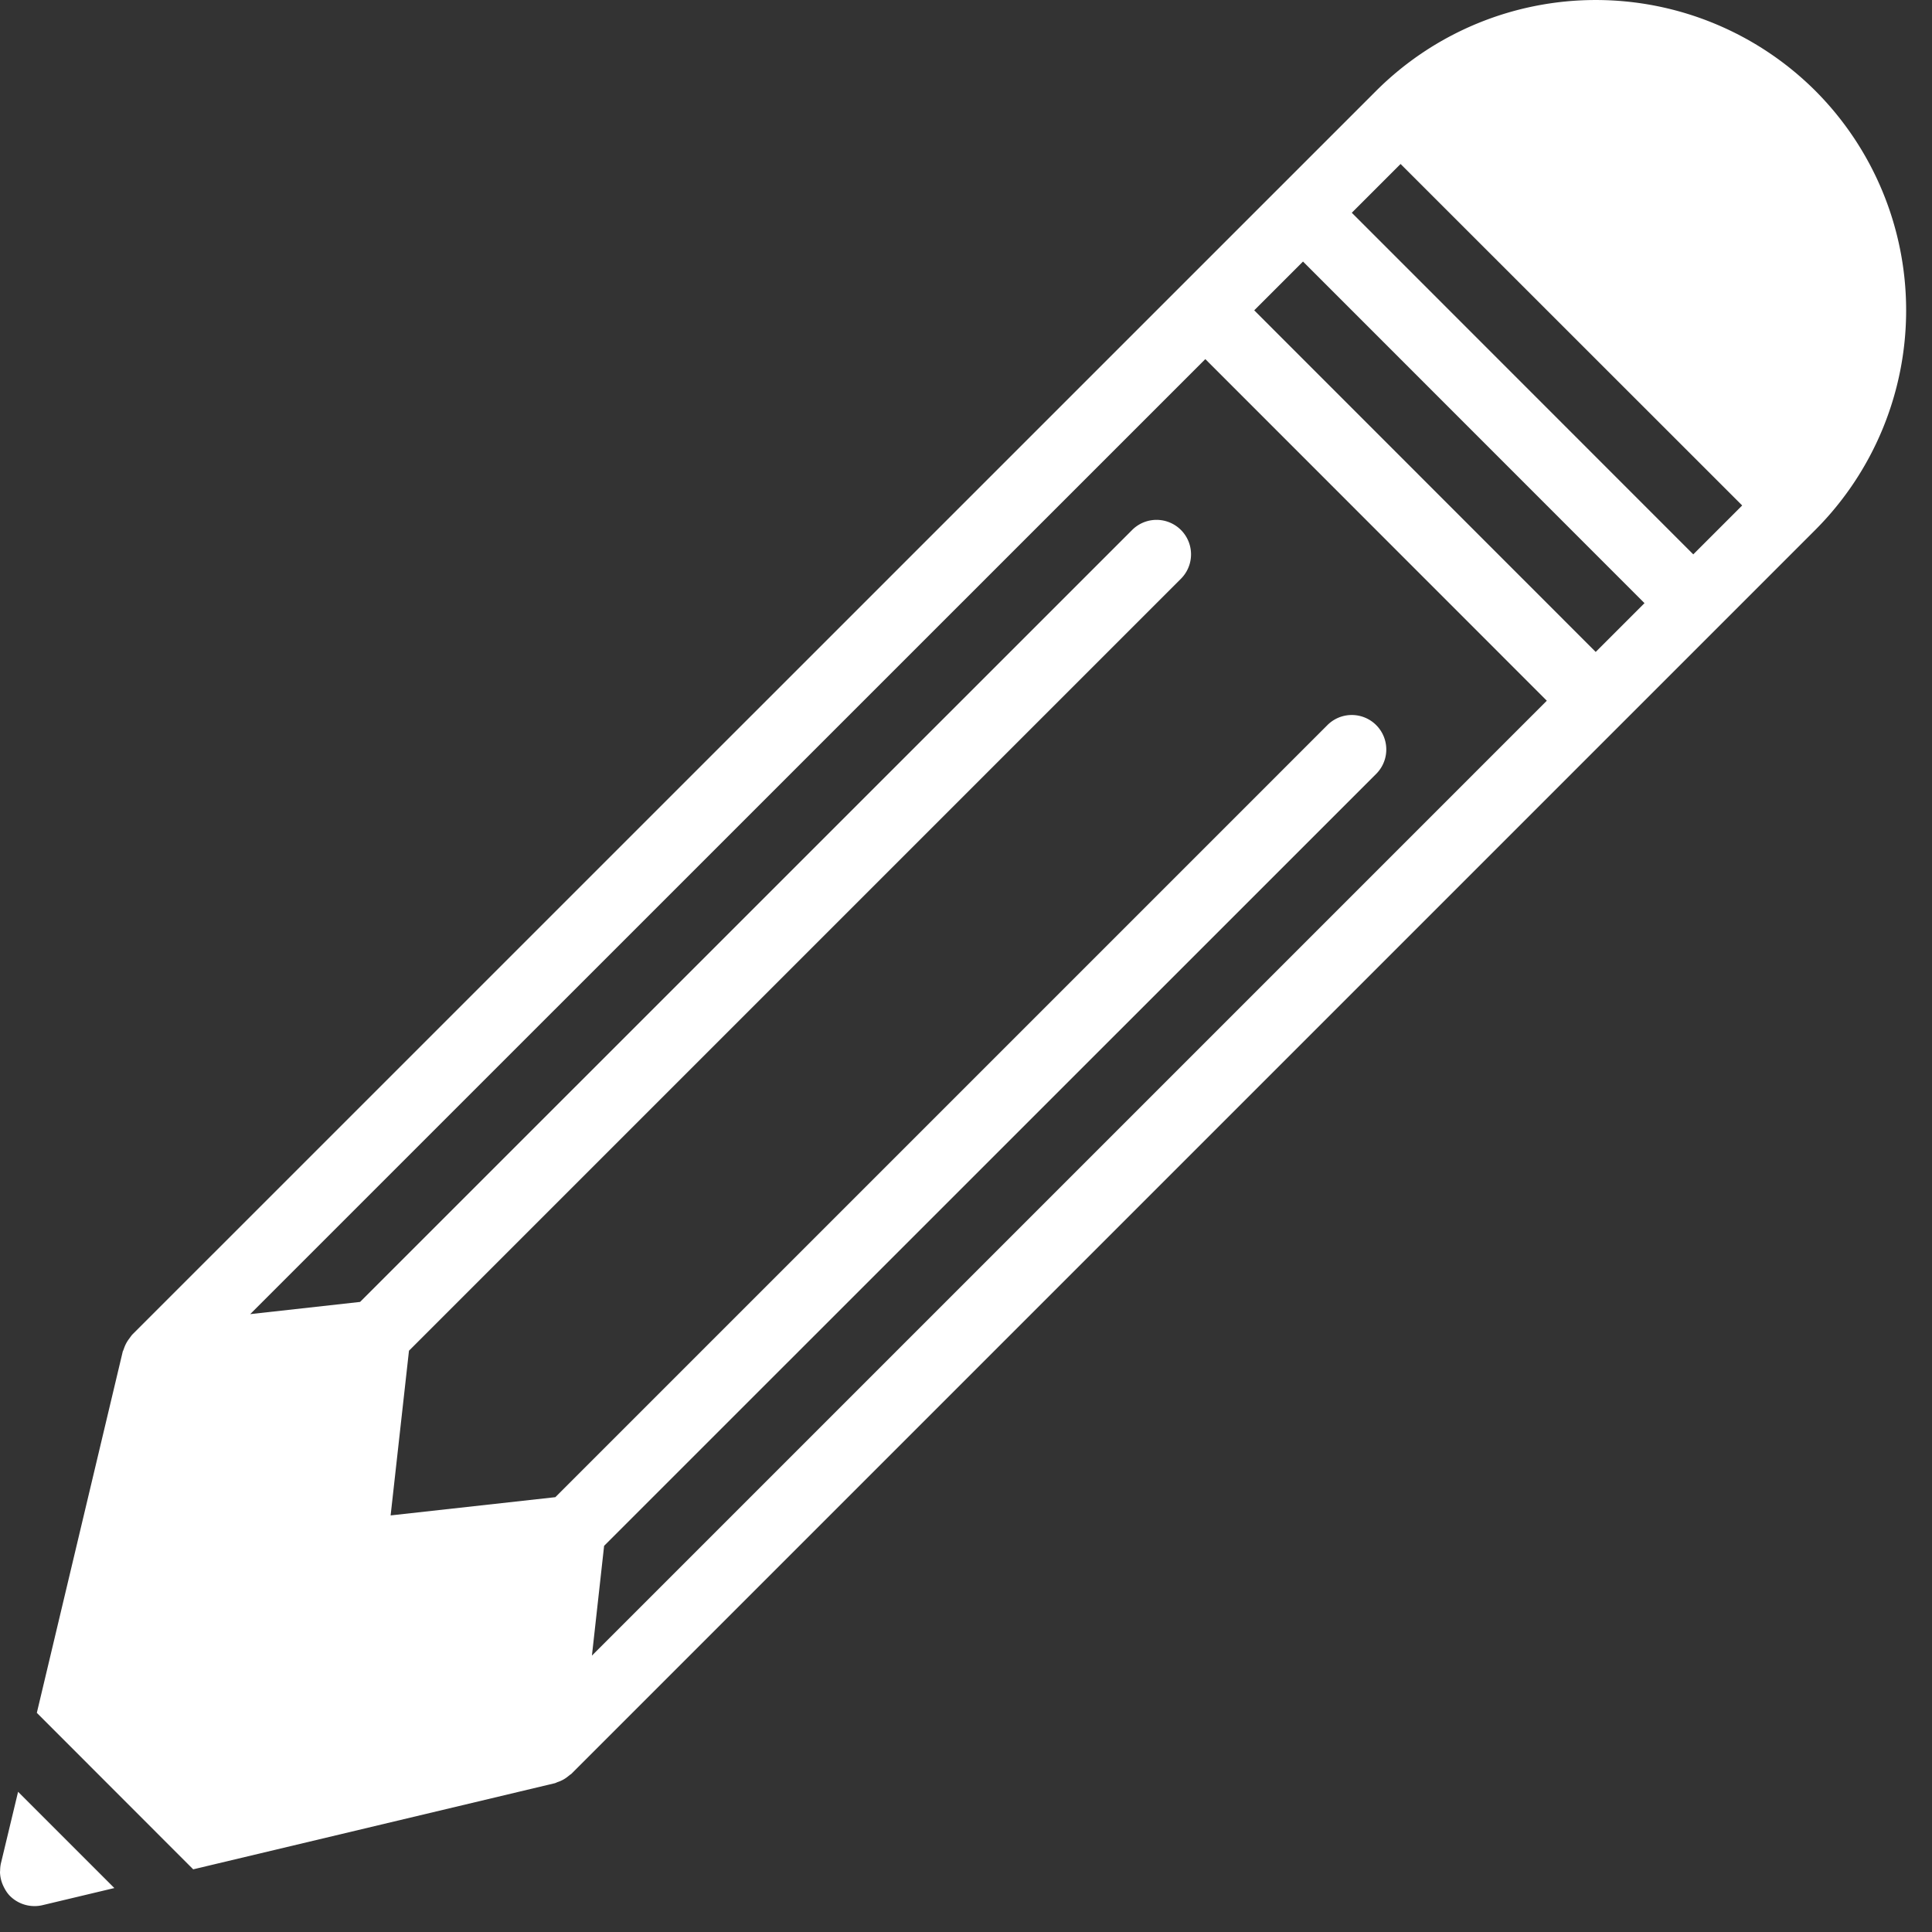 <svg xmlns="http://www.w3.org/2000/svg" width="16" height="16" viewBox="0 0 16 16">
    <rect x="0" y="0" width="16" height="16" fill="#333333" stroke="none"/>
    <g fill="#FFFFFF" fill-rule="nonzero">
        <path d="M.15 14.838l-.143.596a.283.283 0 0 0-.006.057L0 15.503a.284.284 0 0 0 .027.115c.014.03.032.06.056.084a.288.288 0 0 0 .268.076l.596-.142-.798-.798zM15.034.752a2.575 2.575 0 0 0-3.637 0L1.093 11.055l-.012.016-.016.022a.278.278 0 0 0-.036.068l-.008.022-.004.008-.712 2.994L1.6 15.481l2.994-.713c.008-.002.015-.006.022-.009a.264.264 0 0 0 .086-.046l.02-.016.008-.005L15.034 4.388a2.574 2.574 0 0 0 0-3.636zM4.902 13.712l.101-.91 6.394-6.393a.285.285 0 1 0-.404-.404l-6.394 6.394-1.364.151.152-1.364L9.78 4.793a.285.285 0 1 0-.404-.404l-6.394 6.393-.91.101 7.91-7.909 2.828 2.829-7.909 7.909zm8.313-8.313L10.387 2.57l.404-.404 2.828 2.829-.404.404zm.808-.808l-2.828-2.829.404-.404 2.829 2.828-.405.405z"/>
    </g>
</svg>
